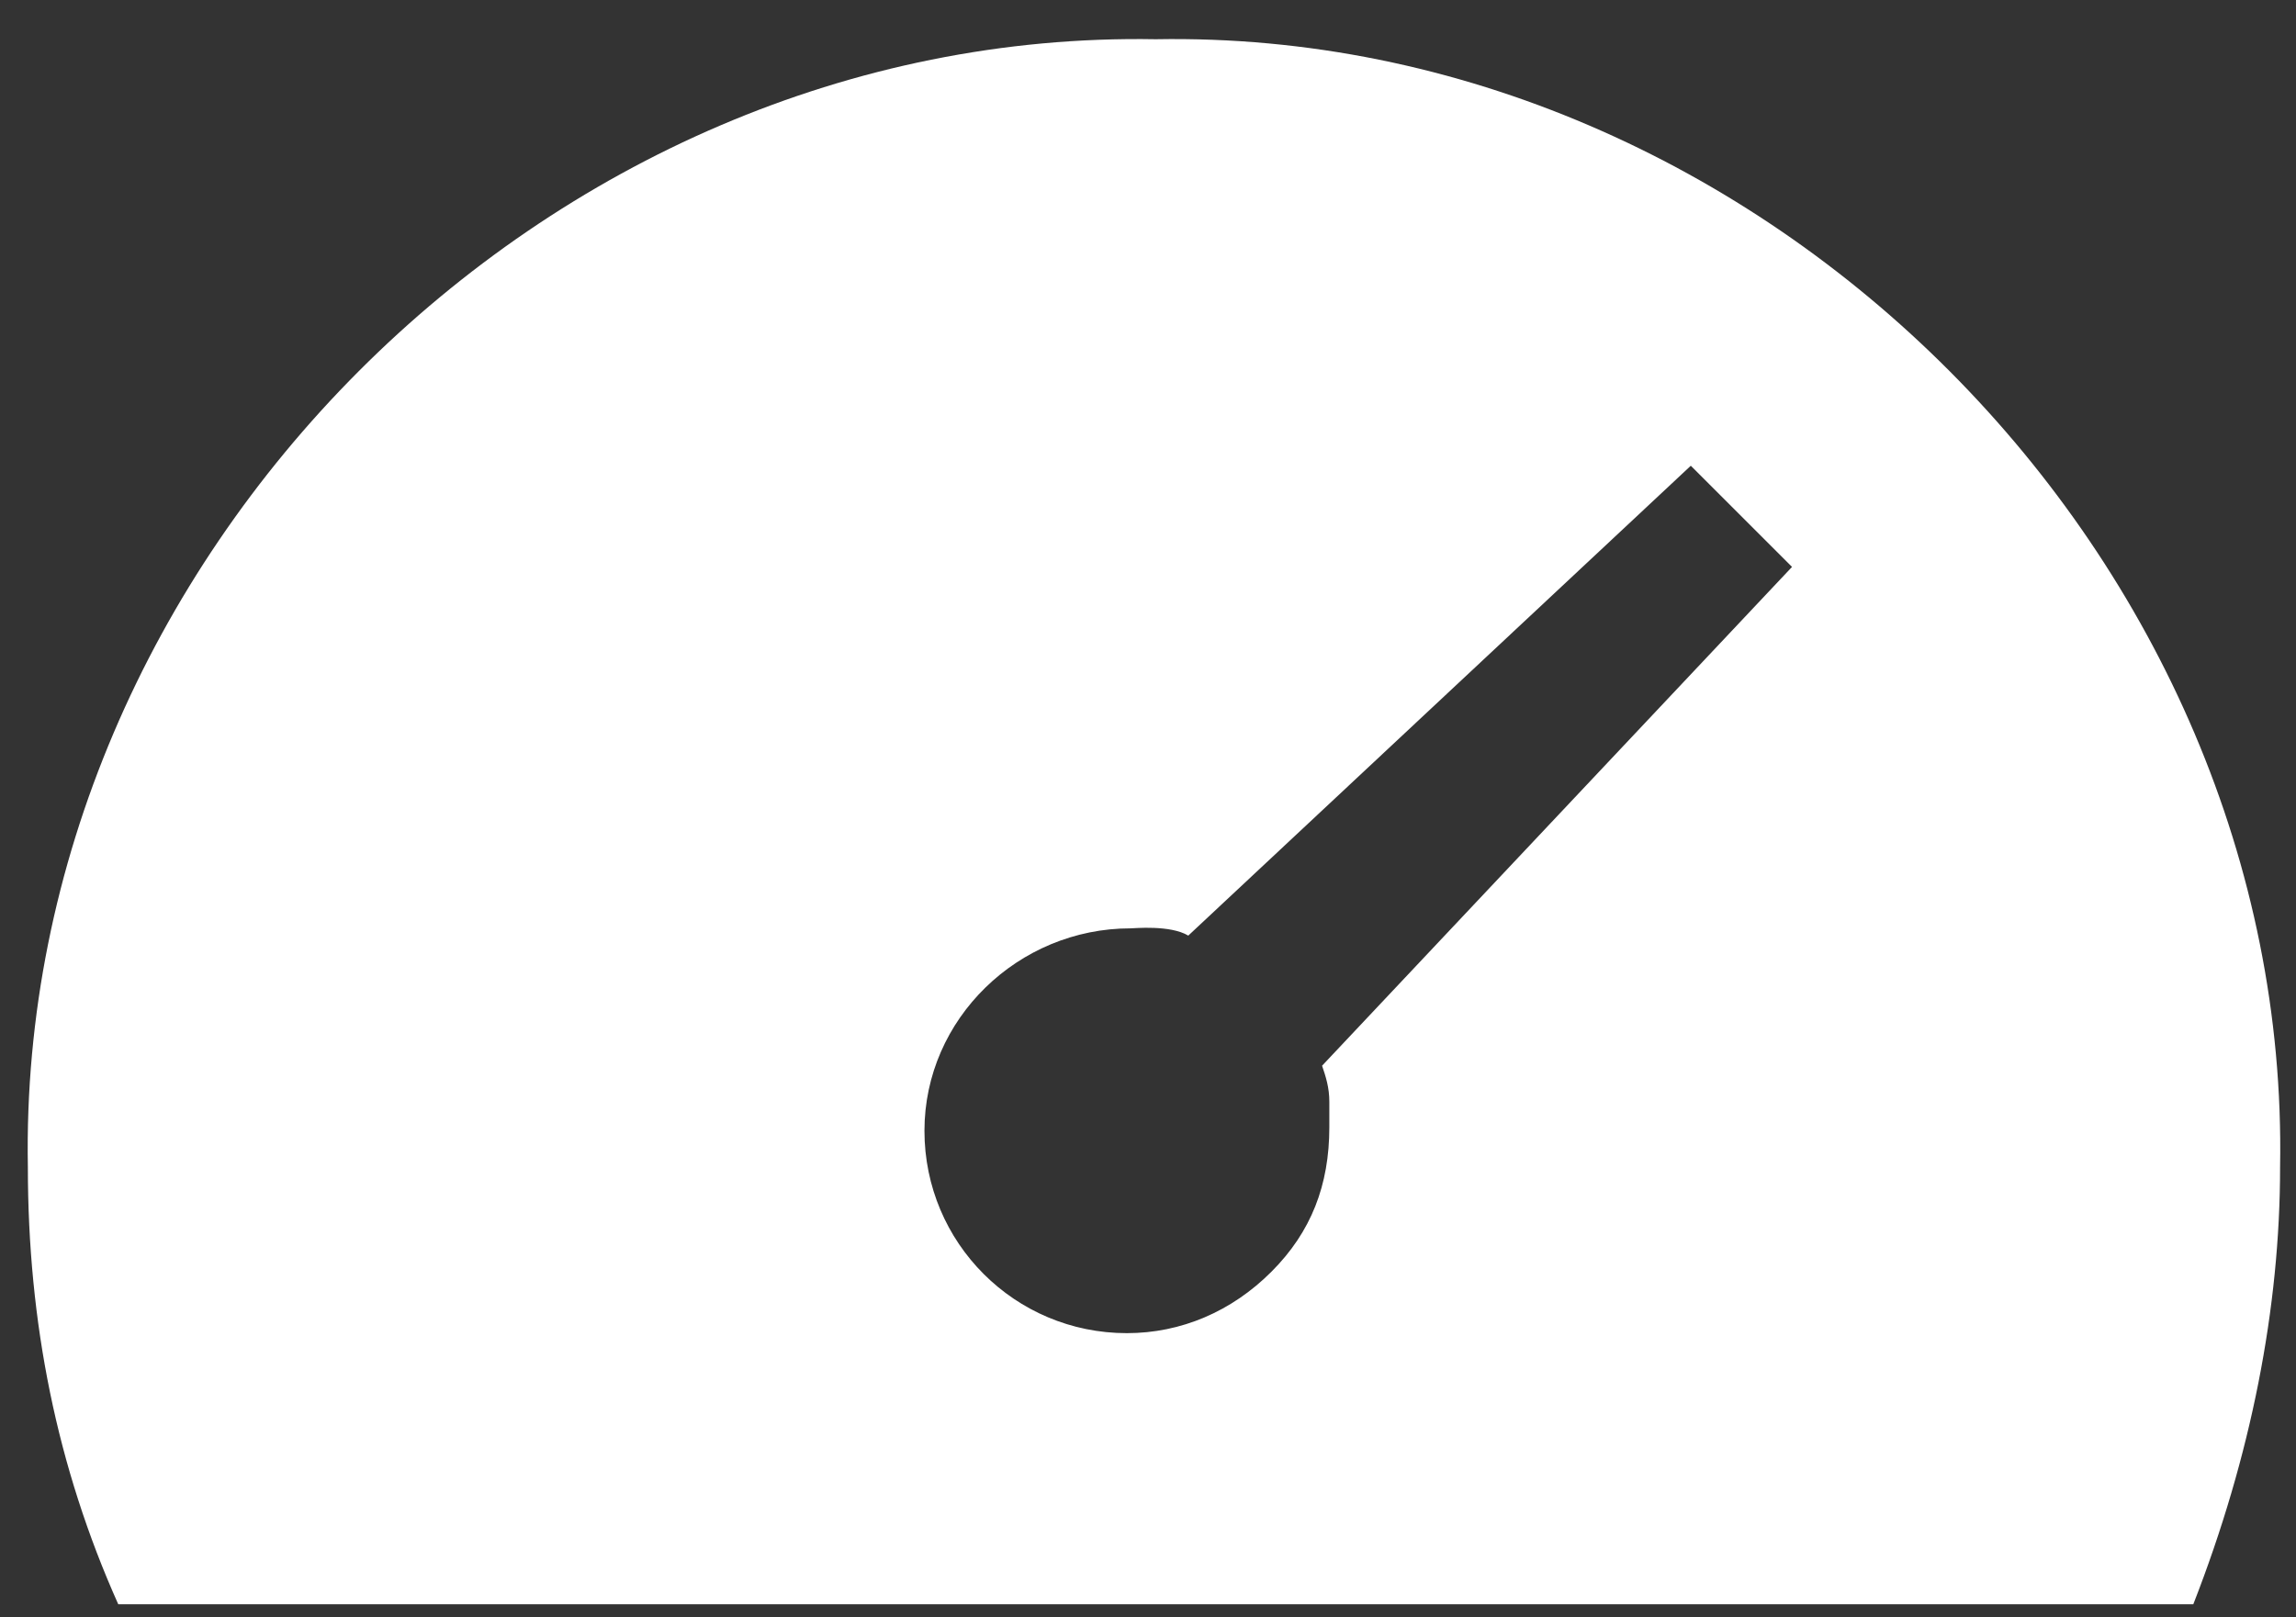 <?xml version="1.0" encoding="UTF-8" standalone="no"?>
<svg width="44px" height="31px" viewBox="0 0 44 31" version="1.1" xmlns="http://www.w3.org/2000/svg" xmlns:xlink="http://www.w3.org/1999/xlink" xmlns:sketch="http://www.bohemiancoding.com/sketch/ns">
    <rect x="0" y="0" width="44" height="31" fill="#333333" stroke="none"/>
    <!-- Generator: Sketch 3.3.2 (12043) - http://www.bohemiancoding.com/sketch -->
    <title>RPM</title>
    <desc>Created with Sketch.</desc>
    <defs></defs>
    <g id="Page-1" stroke="none" stroke-width="1" fill="none" fill-rule="evenodd" sketch:type="MSPage">
        <g id="Map---Events" sketch:type="MSArtboardGroup" transform="translate(-425, -626)" fill="#FFFFFF">
            <g id="Nav" sketch:type="MSLayerGroup" transform="translate(0, 611)">
                <g id="Nav-Icons" transform="translate(45, 13)" sketch:type="MSShapeGroup">
                    <path d="M423.695,24.366 C423.695,27.068 423.141,29.908 422.032,32.749 L382.266,32.749 C381.088,30.116 380.534,27.345 380.534,24.366 C380.326,12.728 390.441,2.544 402.149,2.752 C413.788,2.544 423.903,12.728 423.695,24.366 L423.695,24.366 L423.695,24.366 Z M405.475,23.605 L405.475,23.119 C405.475,22.842 405.406,22.634 405.336,22.427 L414.342,12.866 L412.402,10.927 L402.772,19.933 C402.426,19.725 401.733,19.794 401.664,19.794 C399.517,19.794 397.716,21.526 397.716,23.674 C397.716,25.821 399.448,27.553 401.595,27.553 C402.634,27.553 403.604,27.138 404.366,26.375 C405.128,25.613 405.475,24.713 405.475,23.605 L405.475,23.605 L405.475,23.605 Z" id="RPM"></path>
                </g>
            </g>
        </g>
    </g>
</svg>